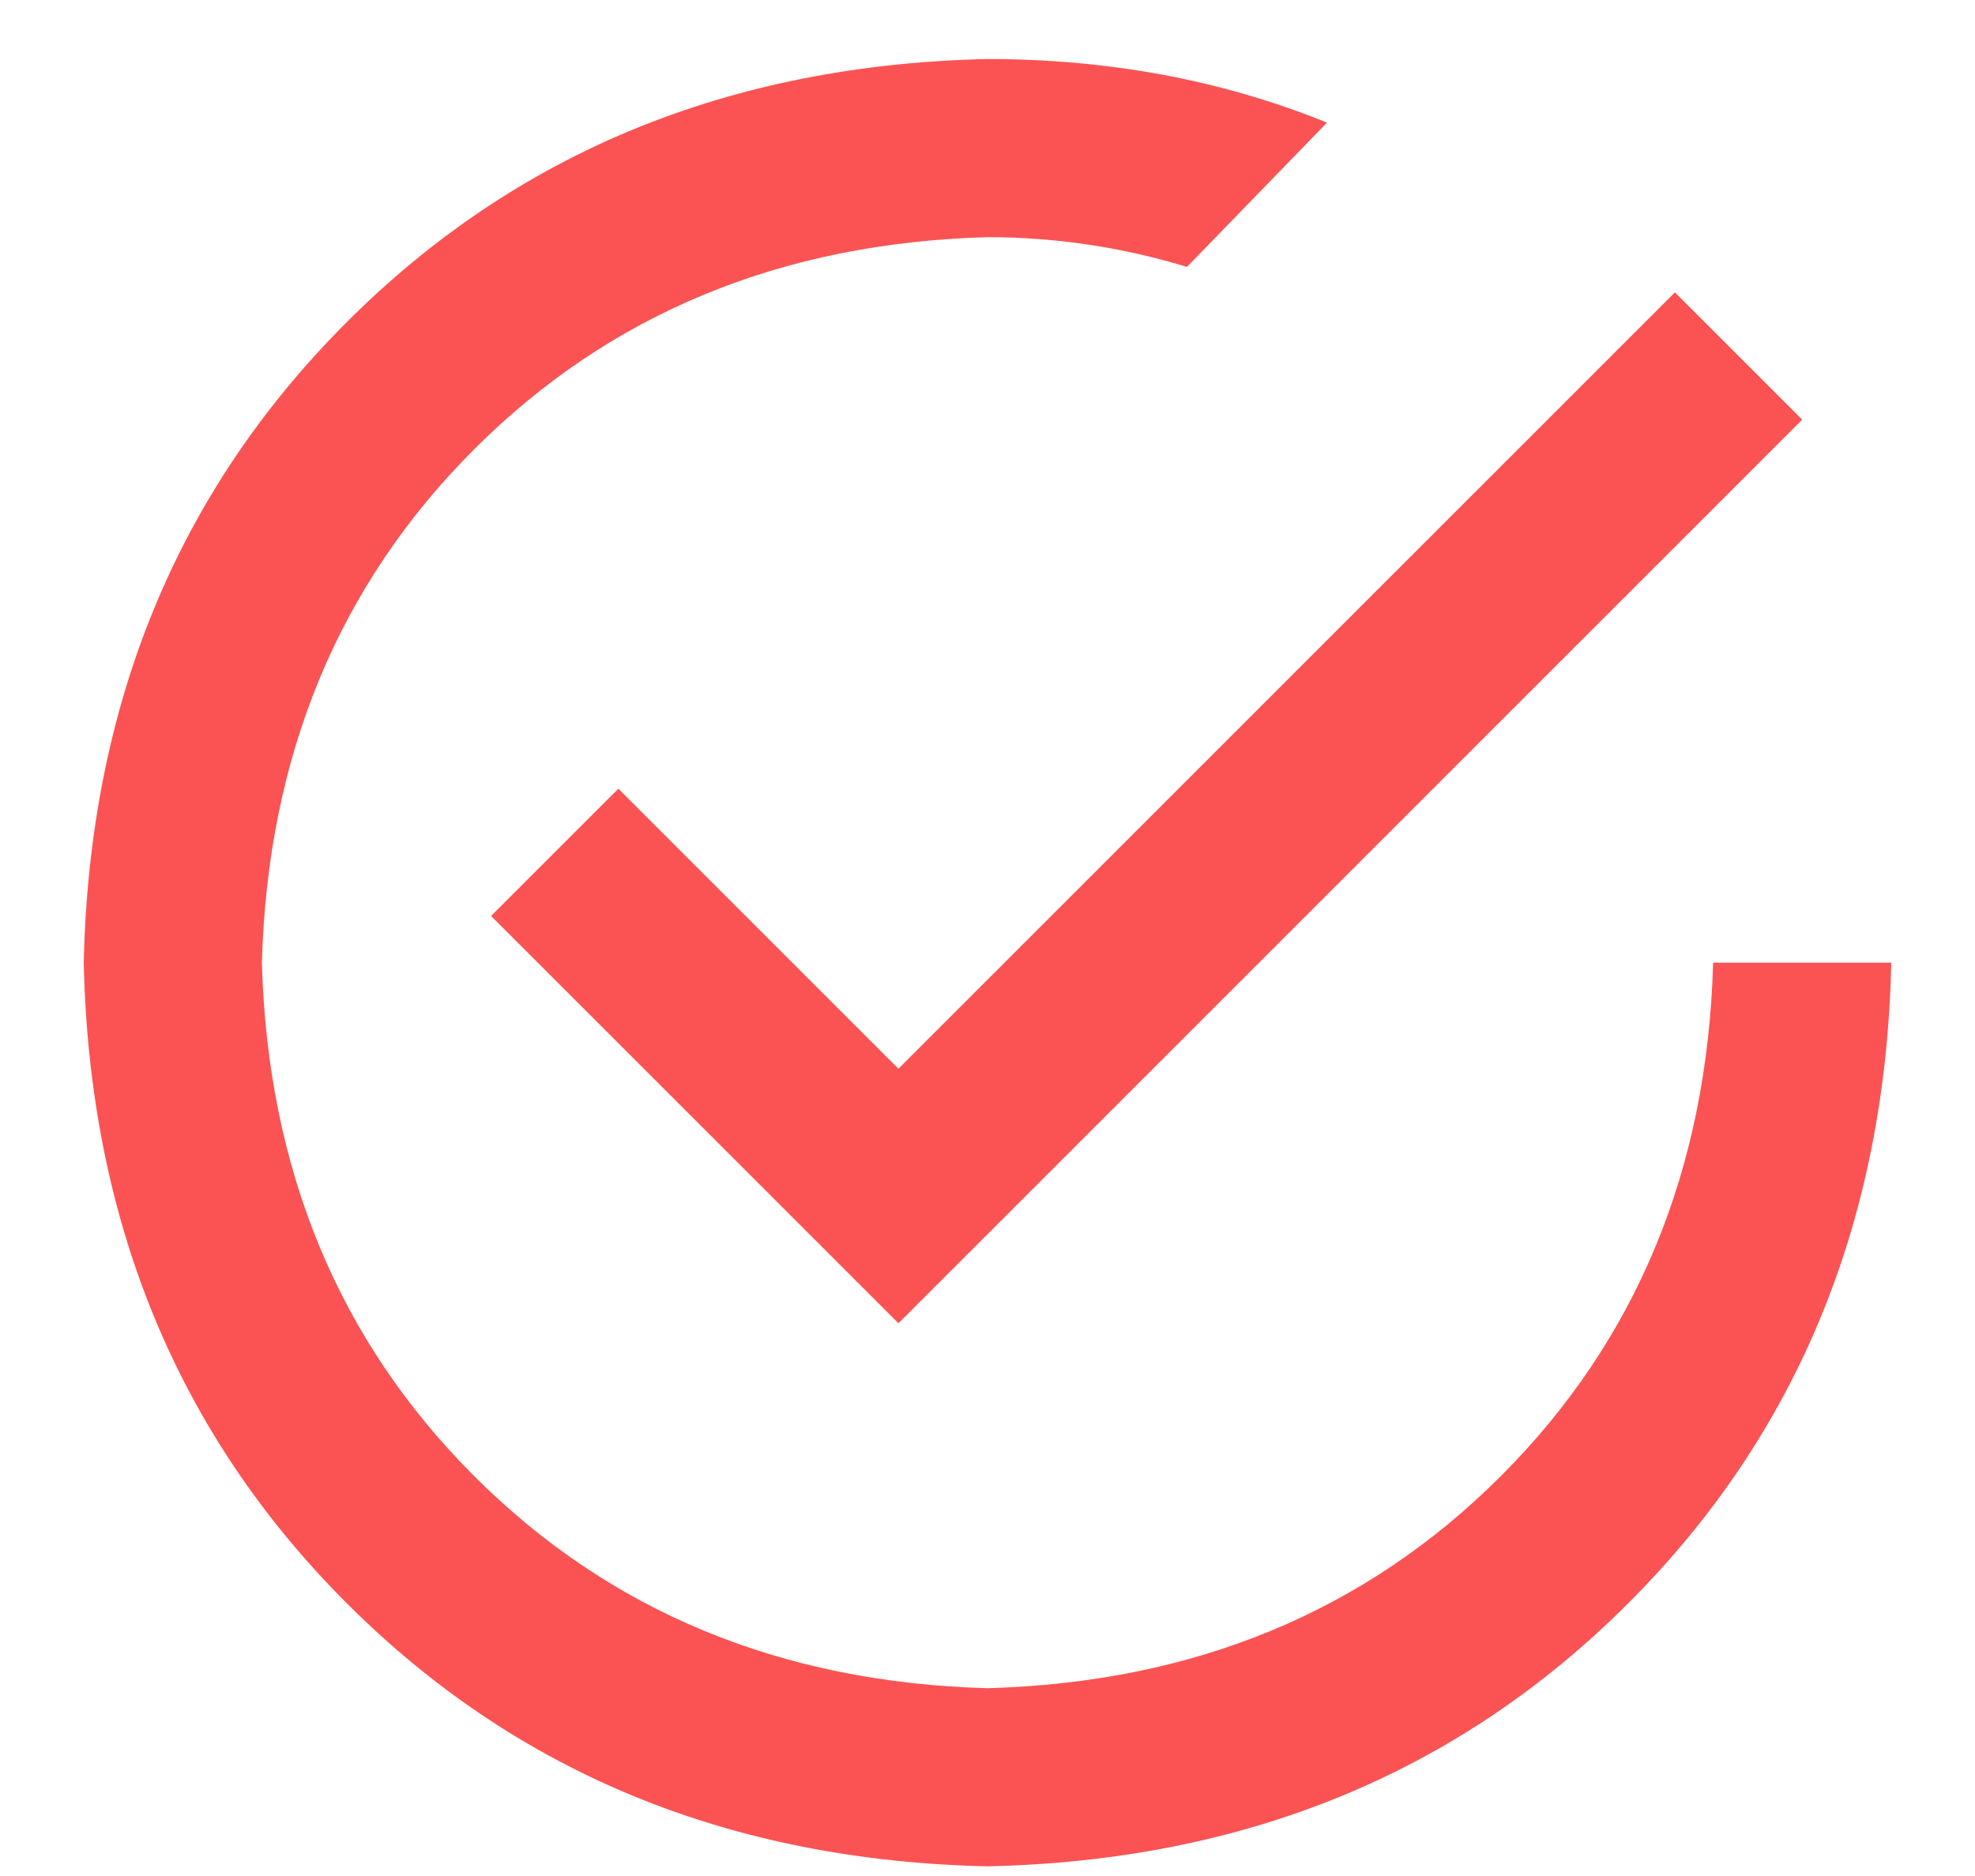 <svg width="20" height="19" viewBox="0 0 20 19" fill="none" xmlns="http://www.w3.org/2000/svg">
<path d="M17.348 9.75C17.29 11.841 16.574 13.574 15.199 14.949C13.824 16.324 12.091 17.04 10 17.098C7.909 17.04 6.176 16.324 4.801 14.949C3.426 13.574 2.71 11.841 2.652 9.75C2.71 7.659 3.426 5.926 4.801 4.551C6.176 3.176 7.909 2.46 10 2.402C10.688 2.402 11.361 2.503 12.02 2.703L13.438 1.242C12.378 0.812 11.232 0.598 10 0.598C7.393 0.655 5.23 1.543 3.512 3.262C1.793 4.98 0.905 7.143 0.848 9.75C0.905 12.357 1.793 14.52 3.512 16.238C5.23 17.957 7.393 18.845 10 18.902C12.607 18.845 14.77 17.957 16.488 16.238C18.207 14.52 19.095 12.357 19.152 9.75H17.348ZM6.262 7.988L4.973 9.277L9.098 13.402L18.25 4.25L16.961 2.961L9.098 10.824L6.262 7.988Z" fill="#FB5353"/>
</svg>
